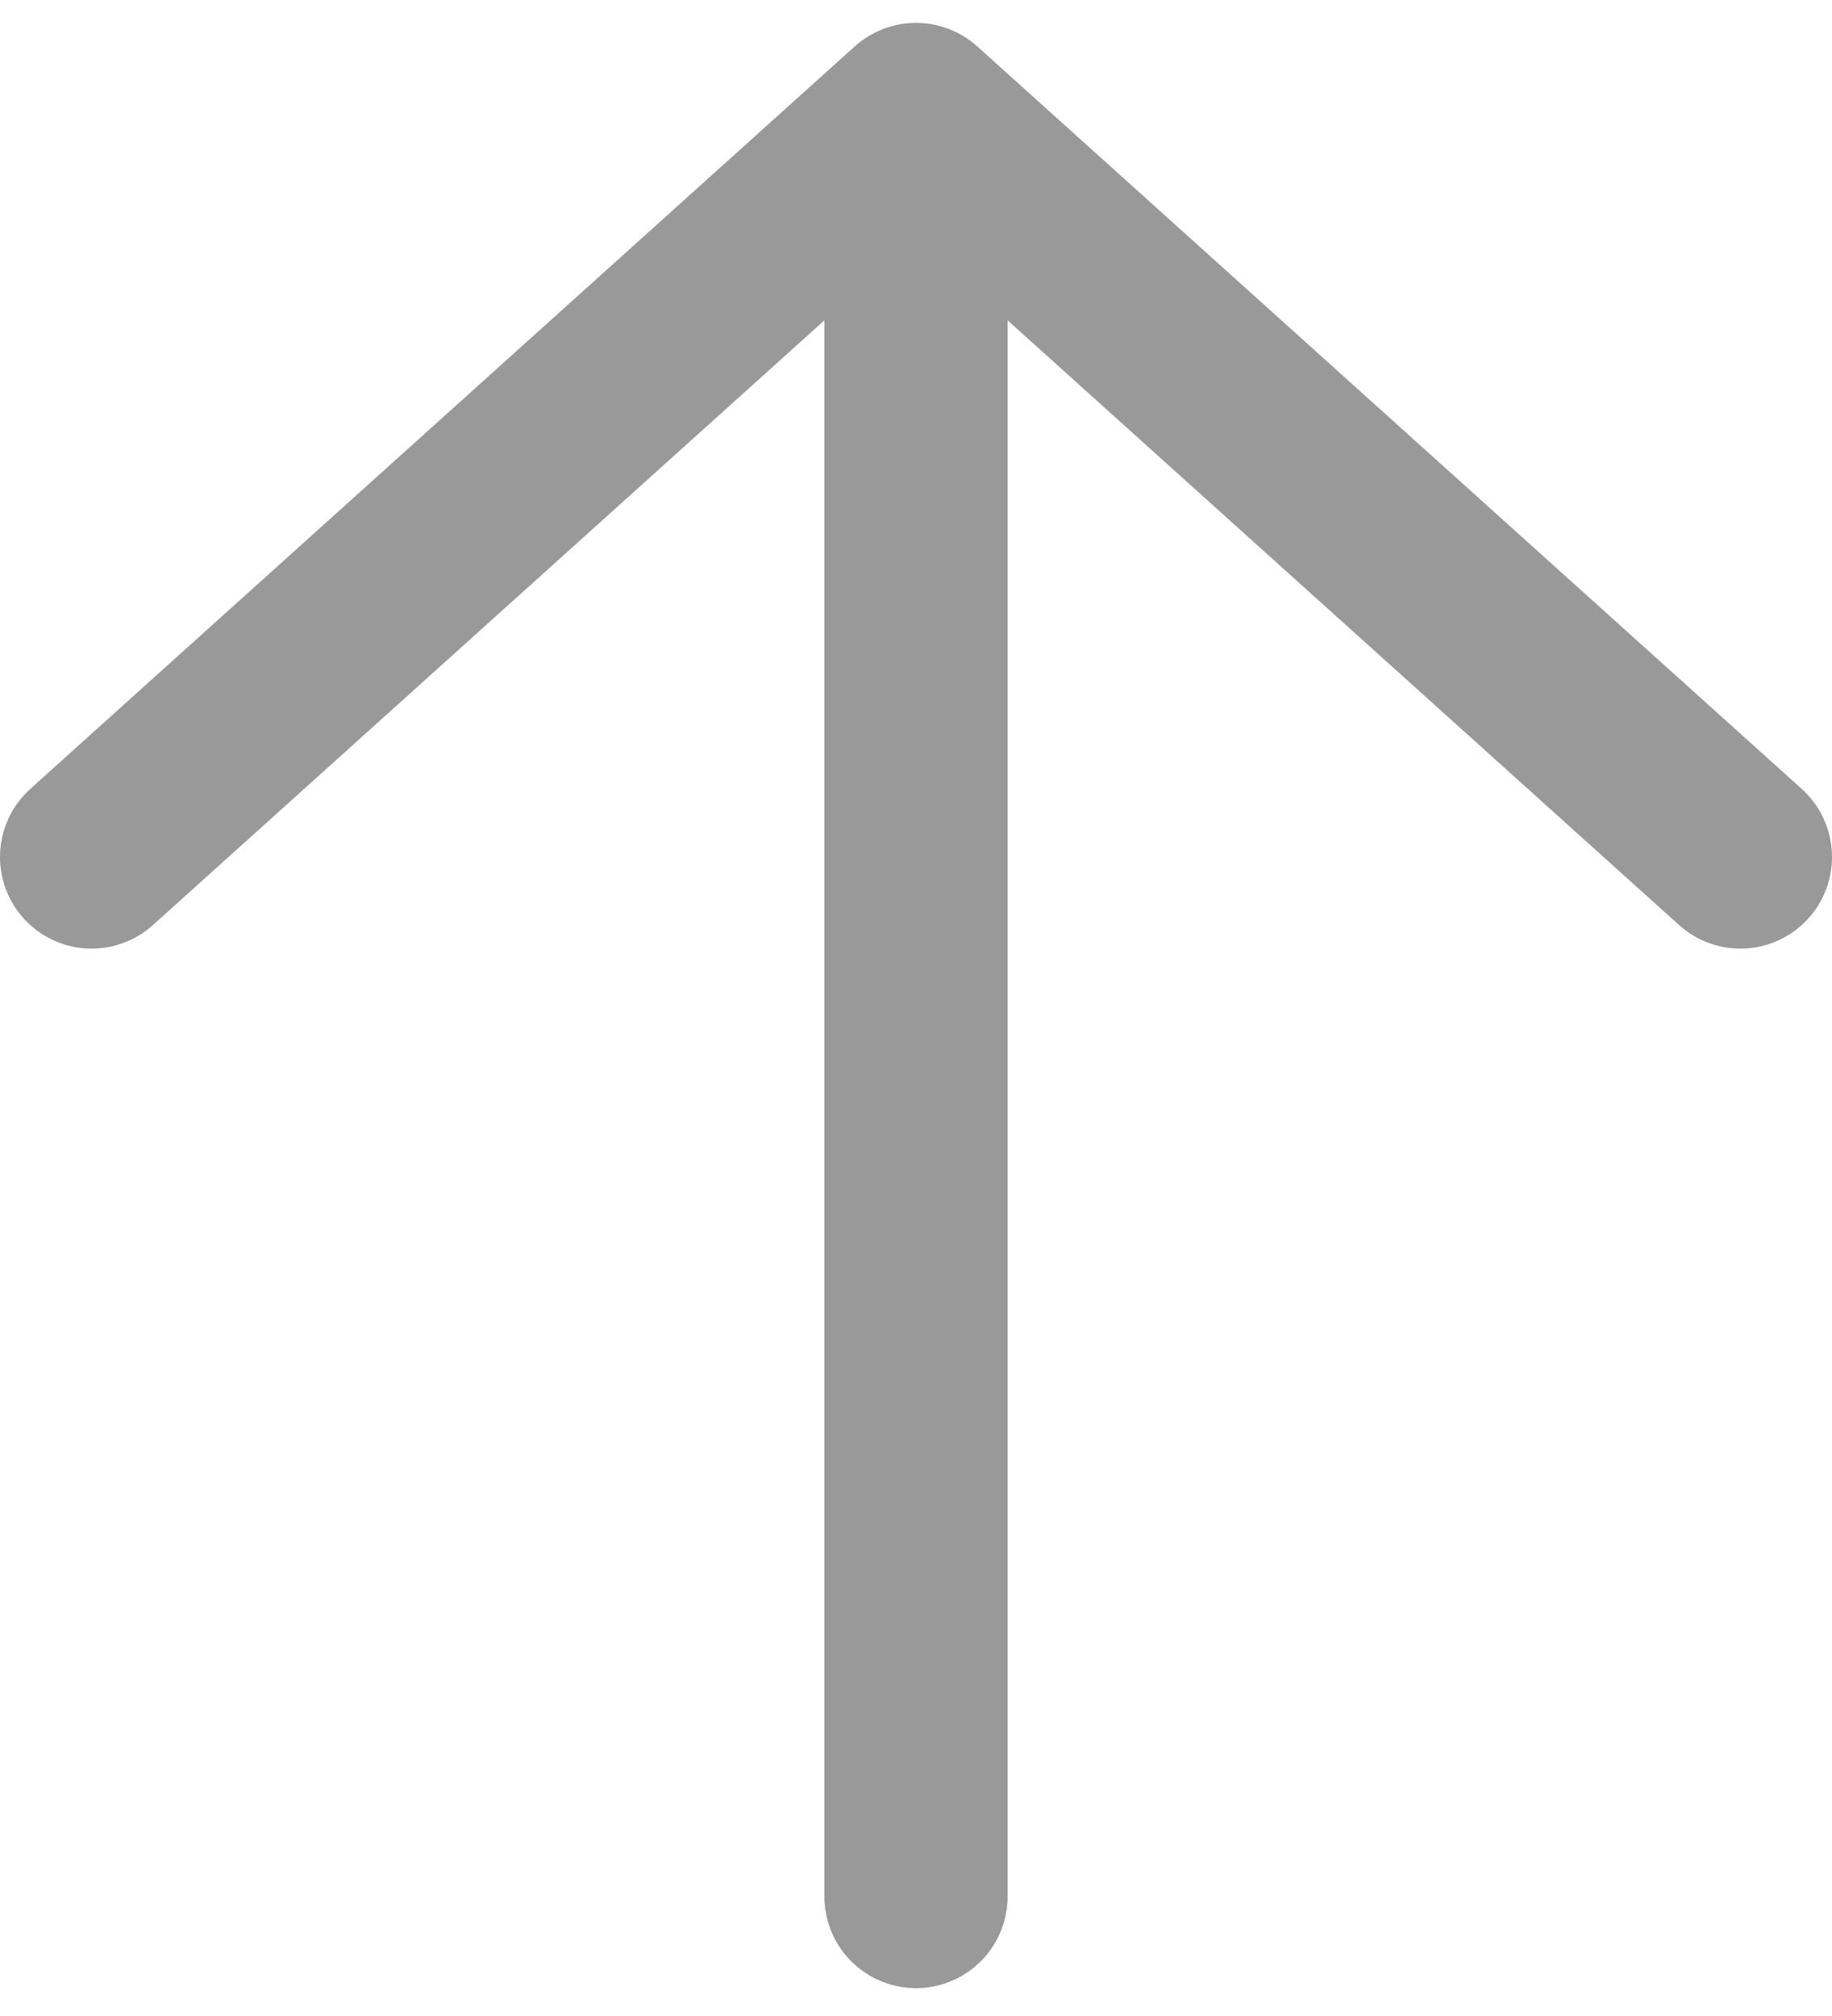 <svg width="20" height="22" viewBox="0 0 20 22" fill="none" xmlns="http://www.w3.org/2000/svg">
<path d="M1 9.352L10 1.25M10 1.25L19 9.352M10 1.25V20.696" stroke="#999999" stroke-width="2" stroke-linecap="round" stroke-linejoin="round"/>
</svg>
